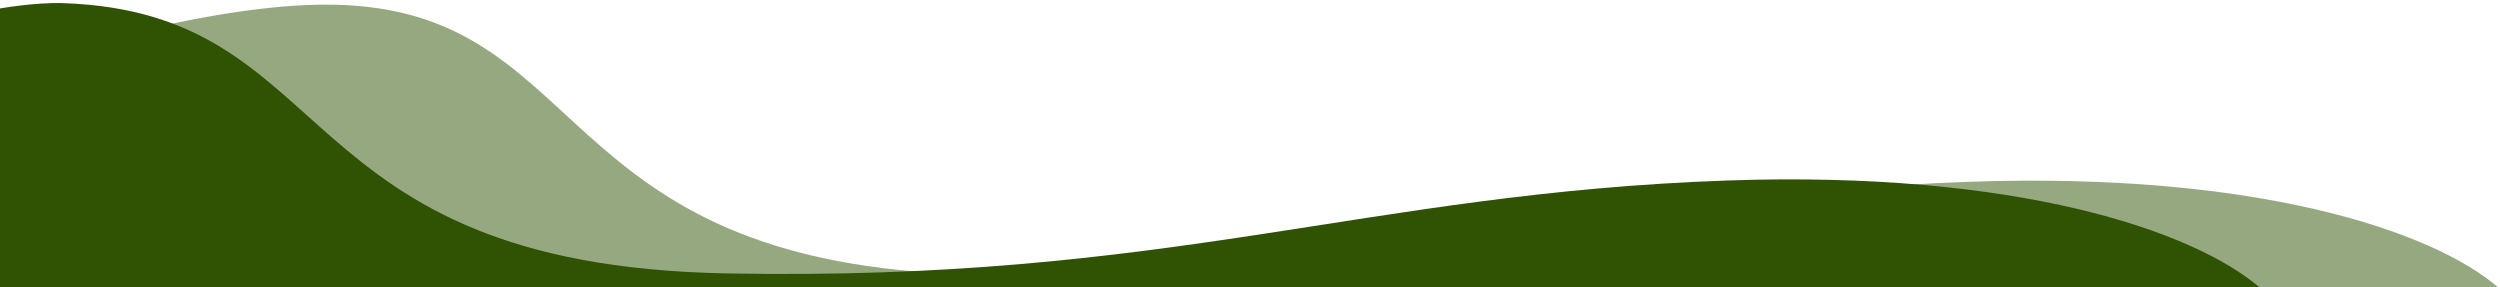 <svg fill="none" height="68" viewBox="0 0 592 68" width="592" xmlns="http://www.w3.org/2000/svg"><g fill="#2f5302"><path d="m466.222 43.048c68.168-2.397 109.755 11.636 125.278 24.952h-591.5v-51.5s44.628-14.997 75.844-15.398c65.671-.843 51.522 61.92 155.557 63.917 104.035 1.997 149.612-18.976 234.821-21.972z" opacity=".5"/><path d="m409 42.742c68.8-2.4 110.333 11.924 126 25.258h-535v-66s8.365-1.487 15-1.258c66.171 2.292 52 62 157 64s151-19 237-22z"/></g></svg>